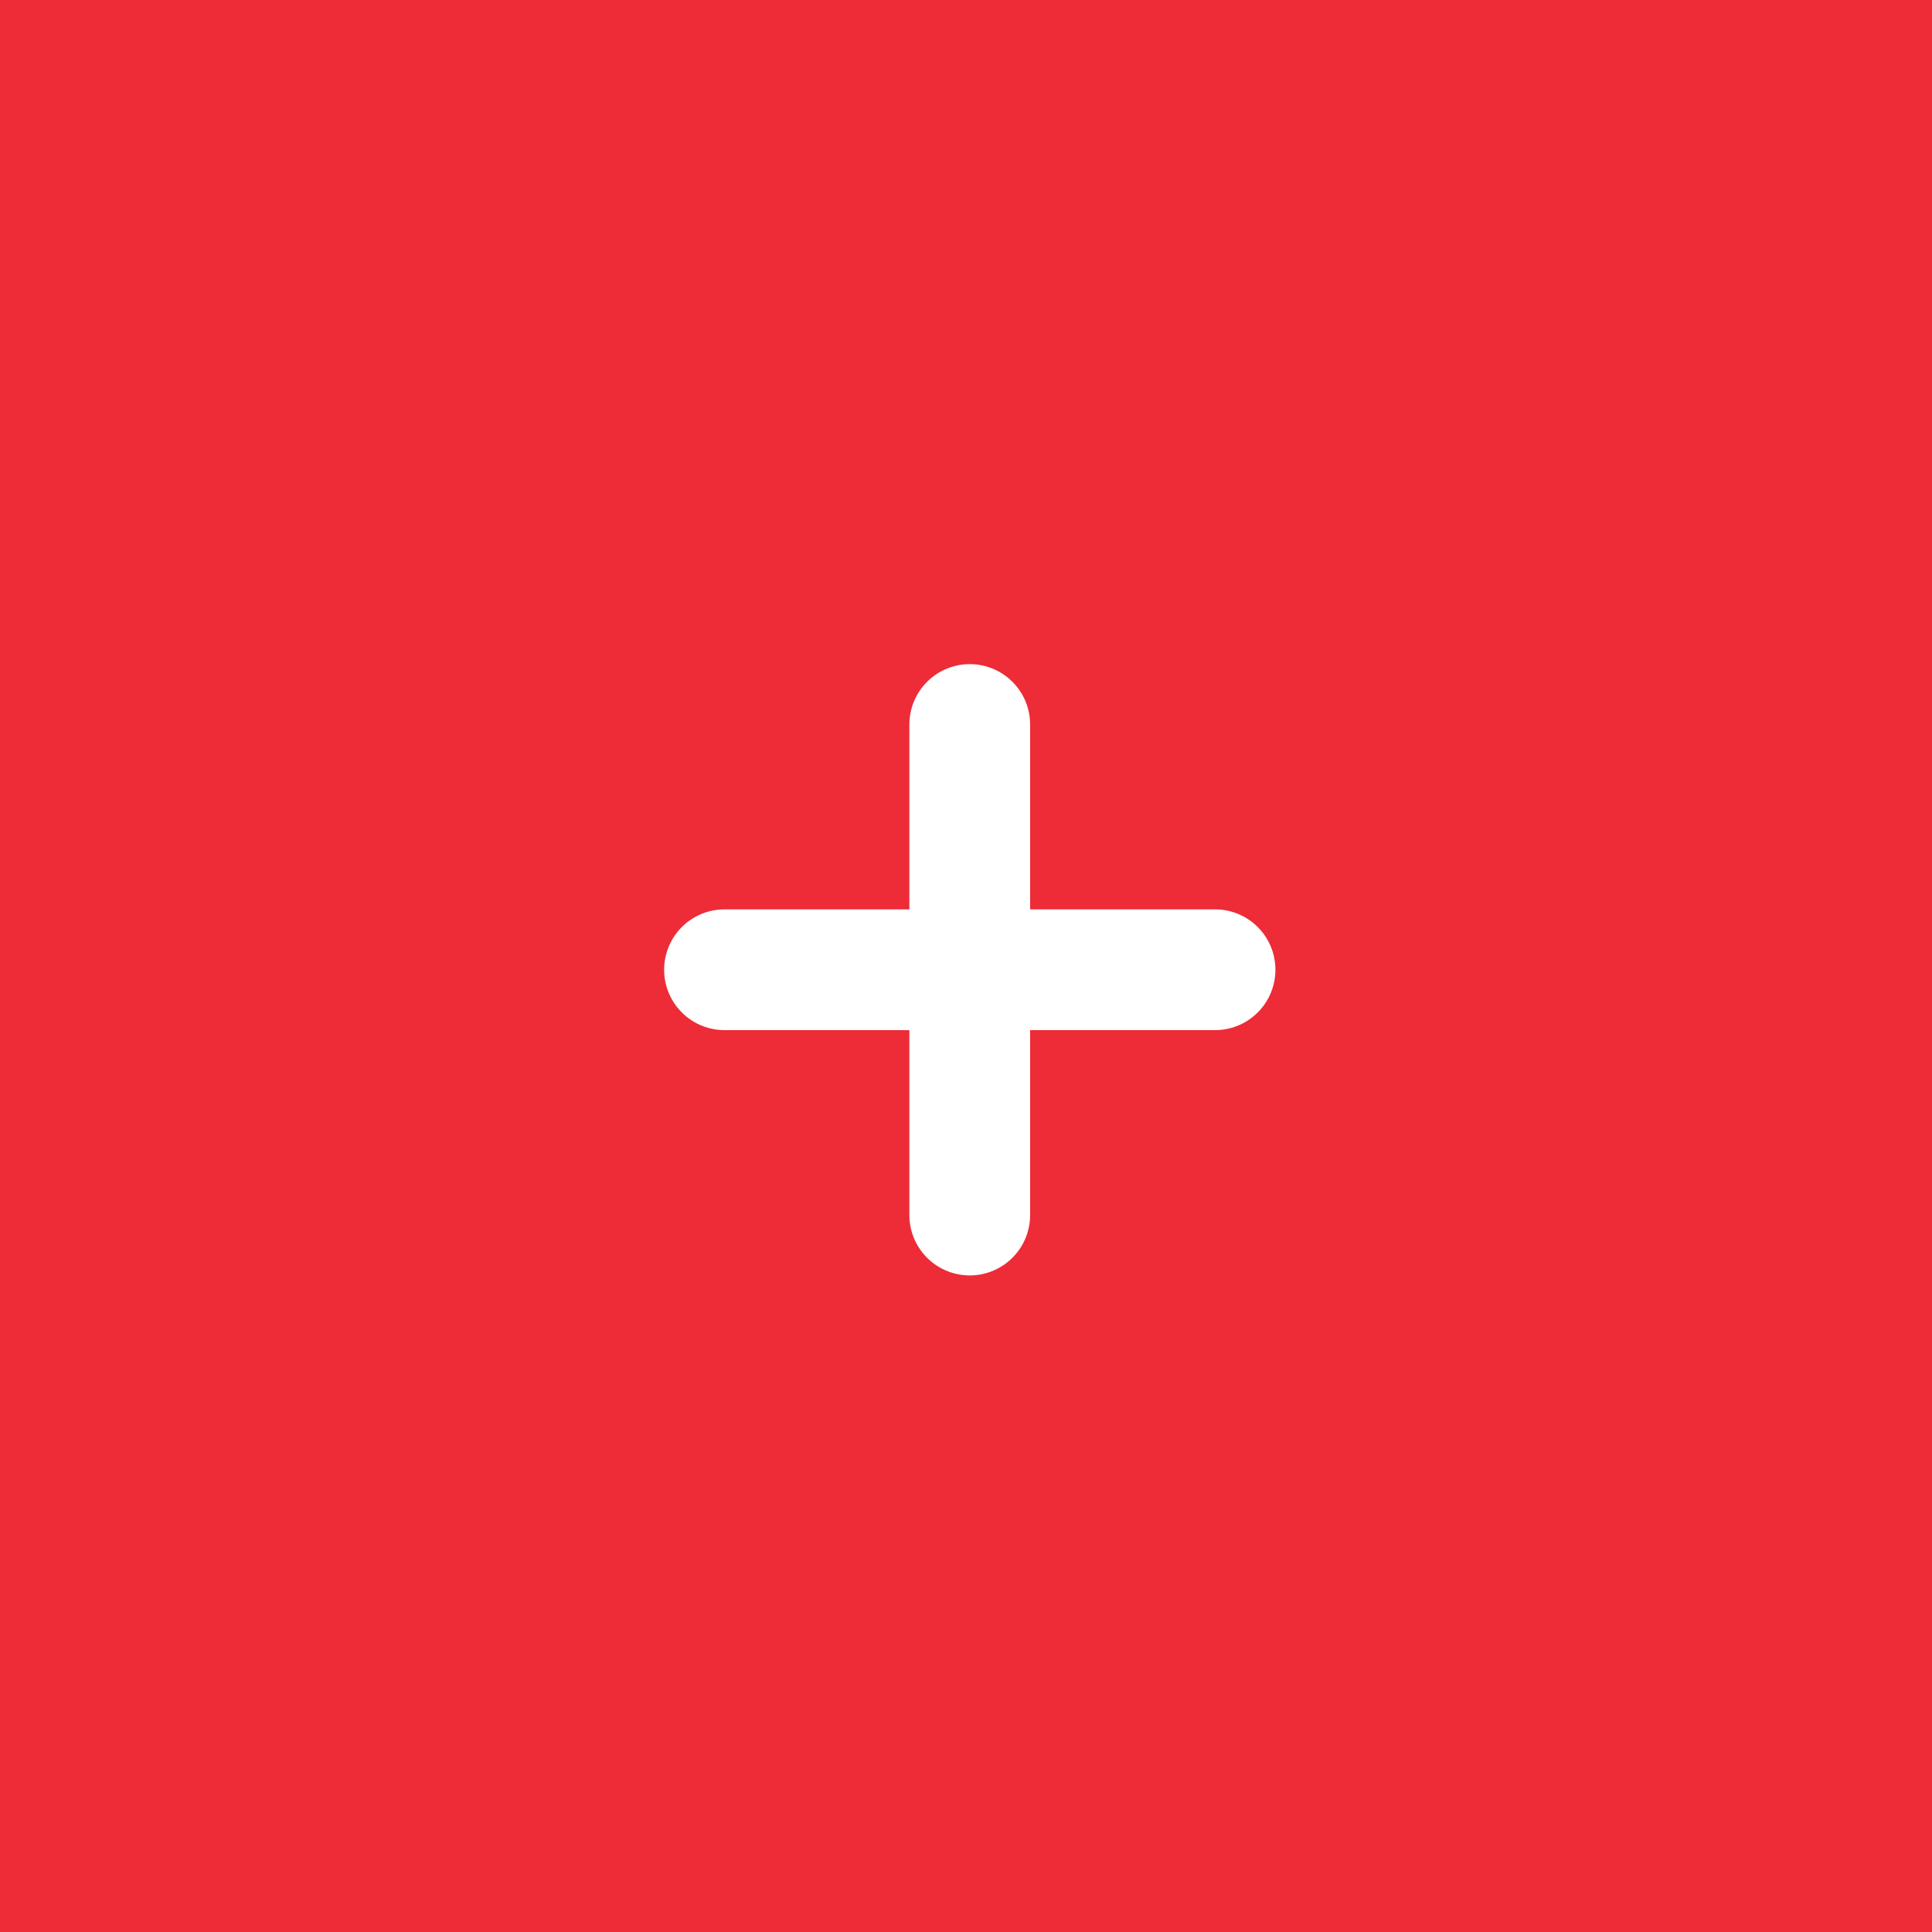 <svg width="32" height="32" viewBox="0 0 32 32" fill="none" xmlns="http://www.w3.org/2000/svg">
<rect width="32" height="32" fill="#ED2C37"/>
<path d="M12 16.062H20.125" stroke="white" stroke-width="2" stroke-linecap="round"/>
<path d="M16.062 12L16.062 20.125" stroke="white" stroke-width="2" stroke-linecap="round"/>
</svg>
